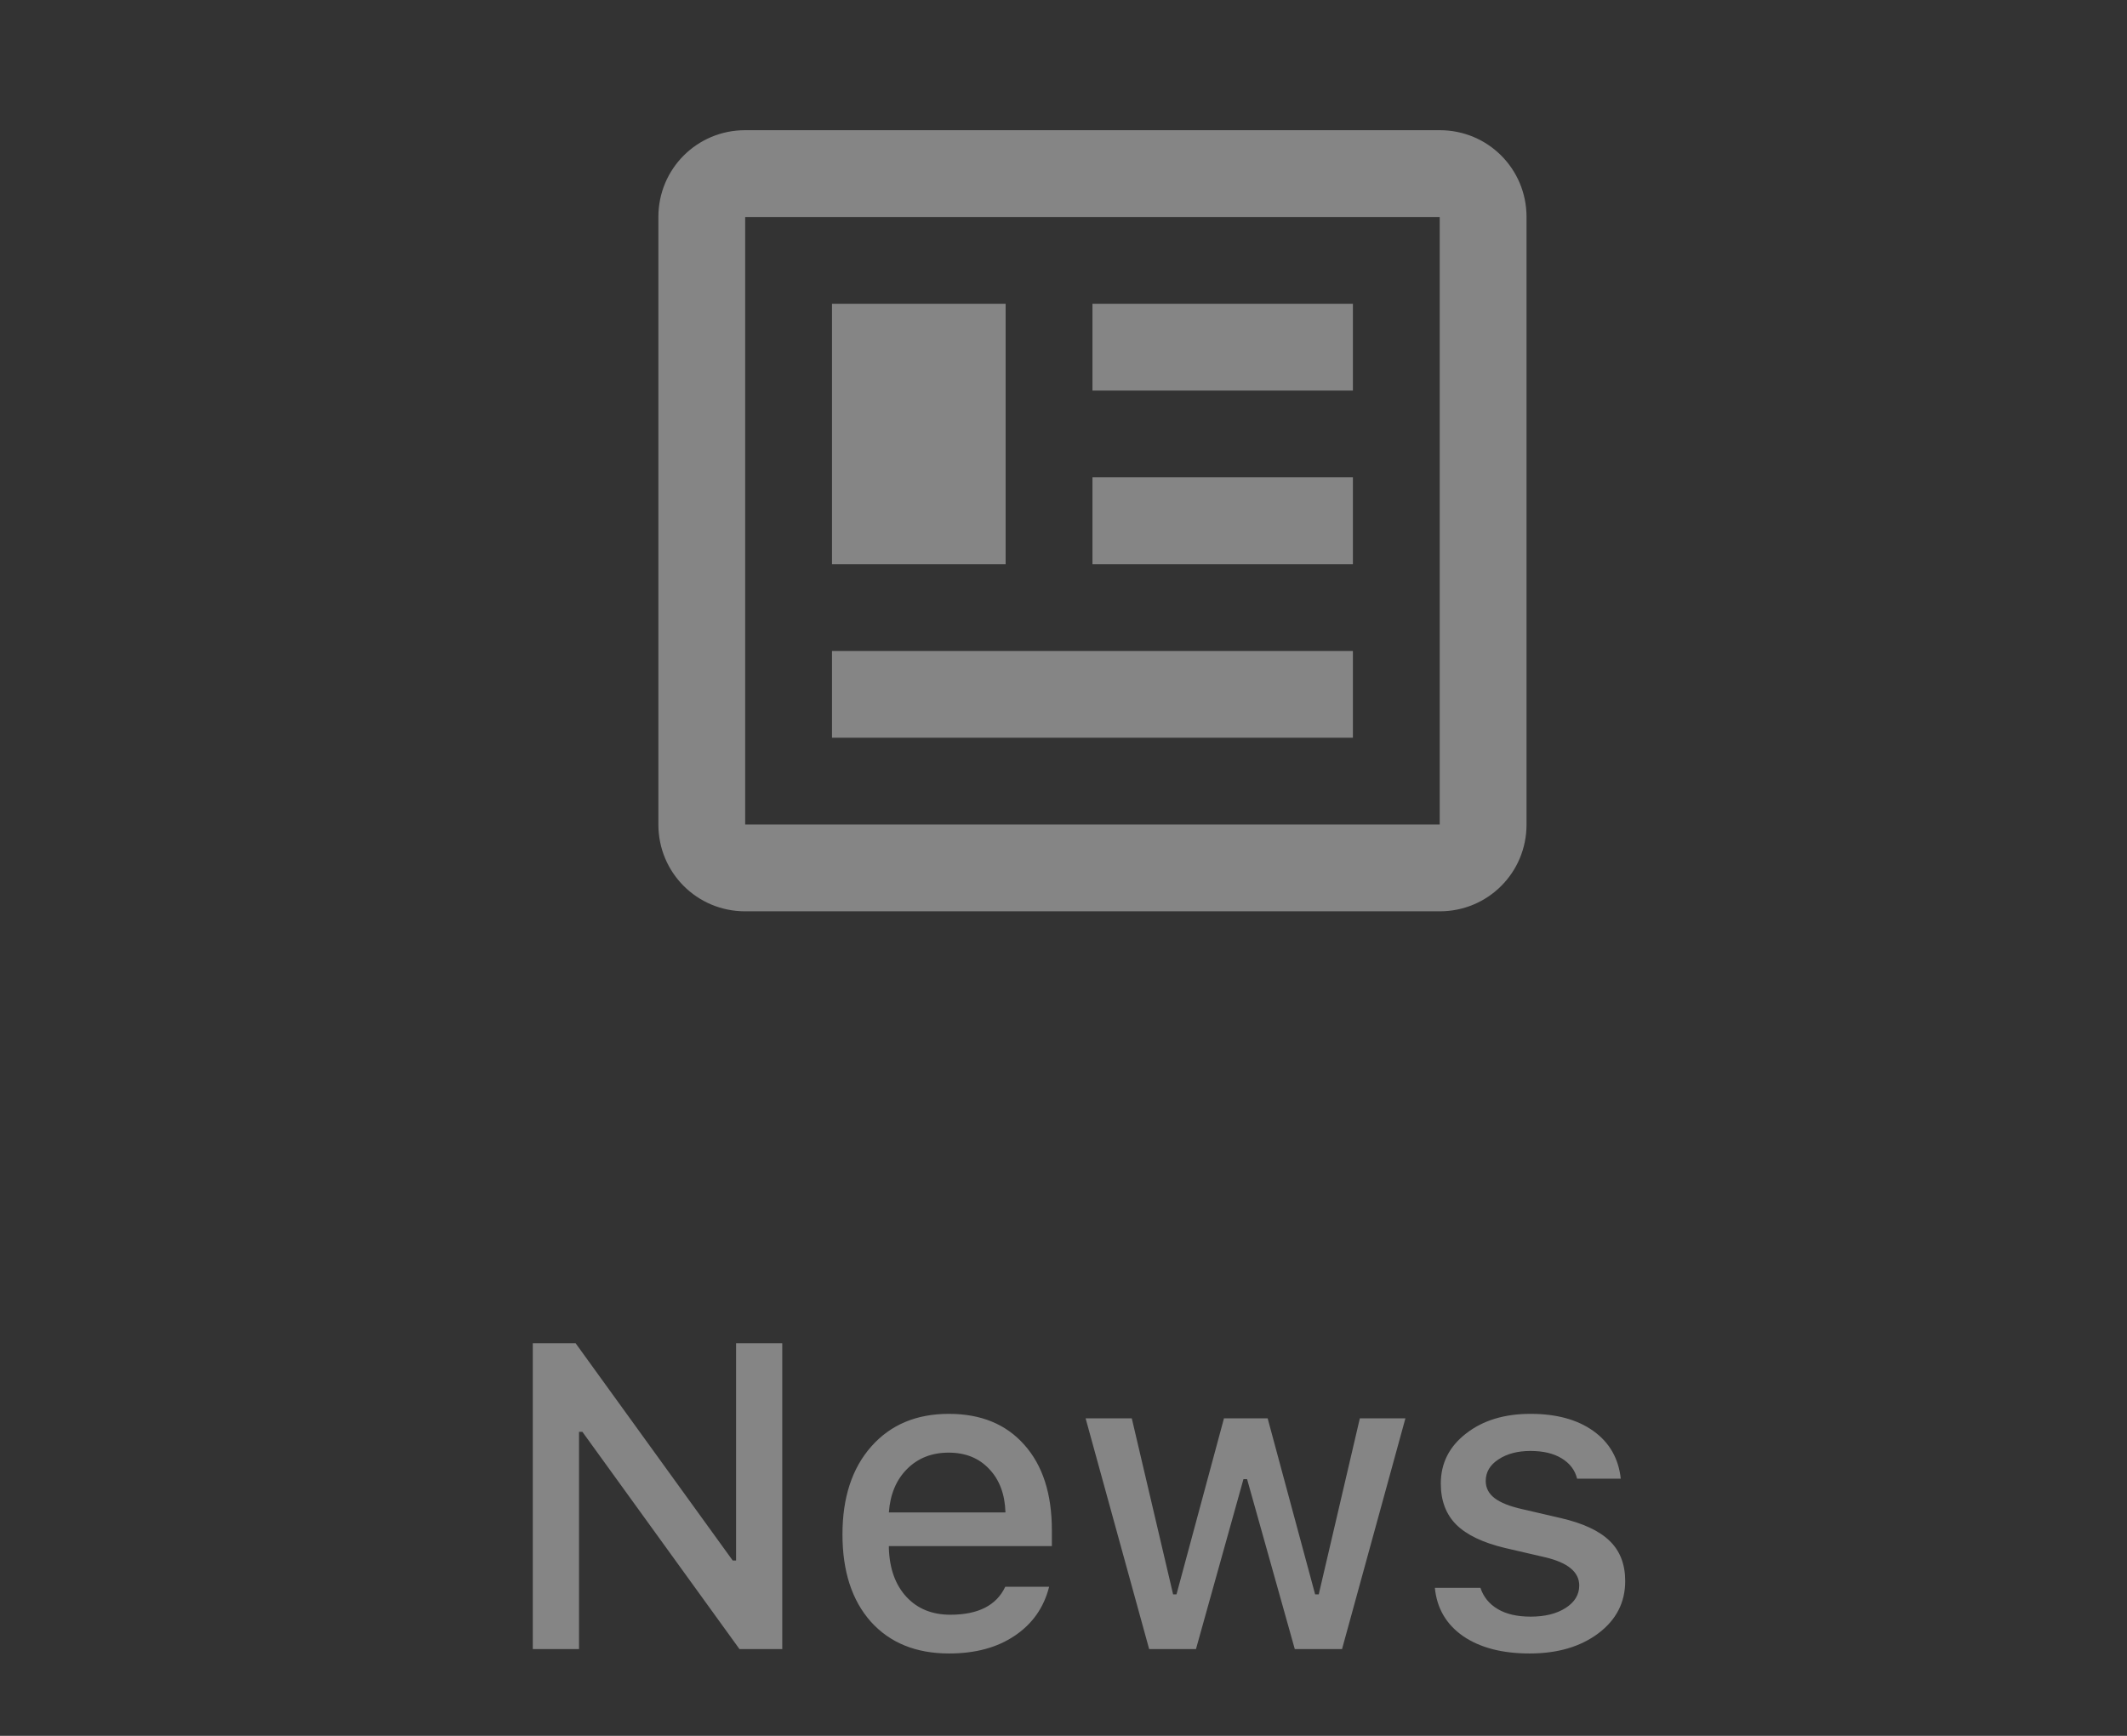 <svg width="49" height="40" viewBox="0 0 49 40" fill="none" xmlns="http://www.w3.org/2000/svg">
<rect x="0" y="0" width="49" height="40" fill="#333333" stroke="none"/>
<path d="M13.339 38H12.274V30.954H13.261L16.879 35.959H16.957V30.954H18.021V38H17.035L13.417 32.995H13.339V38ZM22.787 33.85C22.552 33.599 22.242 33.474 21.854 33.474C21.467 33.474 21.148 33.599 20.897 33.85C20.647 34.1 20.507 34.434 20.477 34.851H23.163C23.15 34.431 23.024 34.097 22.787 33.85ZM23.158 36.565H24.169C24.048 37.043 23.785 37.419 23.378 37.692C22.974 37.966 22.47 38.102 21.864 38.102C21.102 38.102 20.502 37.858 20.062 37.37C19.626 36.879 19.408 36.208 19.408 35.358C19.408 34.509 19.629 33.833 20.072 33.332C20.515 32.831 21.11 32.58 21.859 32.58C22.598 32.58 23.177 32.818 23.597 33.293C24.021 33.768 24.232 34.424 24.232 35.261V35.627H20.477V35.685C20.494 36.154 20.629 36.525 20.883 36.799C21.137 37.072 21.473 37.209 21.893 37.209C22.535 37.209 22.956 36.994 23.158 36.565ZM32.377 32.683L30.917 38H29.828L28.729 34.084H28.646L27.552 38H26.473L25.009 32.683H26.073L27.025 36.74H27.103L28.197 32.683H29.203L30.297 36.74H30.38L31.327 32.683H32.377ZM33.192 34.187C33.192 33.718 33.386 33.334 33.773 33.034C34.161 32.731 34.655 32.58 35.258 32.58C35.856 32.58 36.34 32.712 36.708 32.976C37.076 33.239 37.286 33.605 37.338 34.074H36.332C36.283 33.876 36.164 33.719 35.975 33.605C35.79 33.492 35.55 33.435 35.258 33.435C34.961 33.435 34.716 33.5 34.52 33.63C34.325 33.757 34.227 33.923 34.227 34.128C34.227 34.287 34.296 34.419 34.432 34.523C34.569 34.628 34.782 34.712 35.072 34.777L35.956 34.982C36.467 35.1 36.841 35.274 37.079 35.505C37.32 35.736 37.44 36.045 37.44 36.433C37.44 36.927 37.233 37.329 36.82 37.639C36.407 37.948 35.879 38.102 35.238 38.102C34.606 38.102 34.096 37.969 33.705 37.702C33.318 37.432 33.101 37.061 33.055 36.589H34.105C34.174 36.797 34.305 36.96 34.501 37.077C34.696 37.194 34.95 37.253 35.263 37.253C35.591 37.253 35.86 37.186 36.068 37.053C36.276 36.919 36.381 36.747 36.381 36.535C36.381 36.226 36.12 36.009 35.599 35.886L34.672 35.671C34.164 35.55 33.789 35.371 33.549 35.134C33.311 34.896 33.192 34.58 33.192 34.187Z" fill="white" fill-opacity="0.4"/>
<path d="M33.167 5V19H17.167V5H33.167ZM33.167 3H17.167C16.057 3 15.167 3.89 15.167 5V19C15.167 20.11 16.057 21 17.167 21H33.167C34.277 21 35.167 20.11 35.167 19V5C35.167 3.89 34.277 3 33.167 3ZM31.167 15H19.167V17H31.167V15ZM23.167 7H19.167V13H23.167V7ZM25.167 9H31.167V7H25.167V9ZM31.167 11H25.167V13H31.167V11Z" fill="white" fill-opacity="0.4"/>
</svg>
